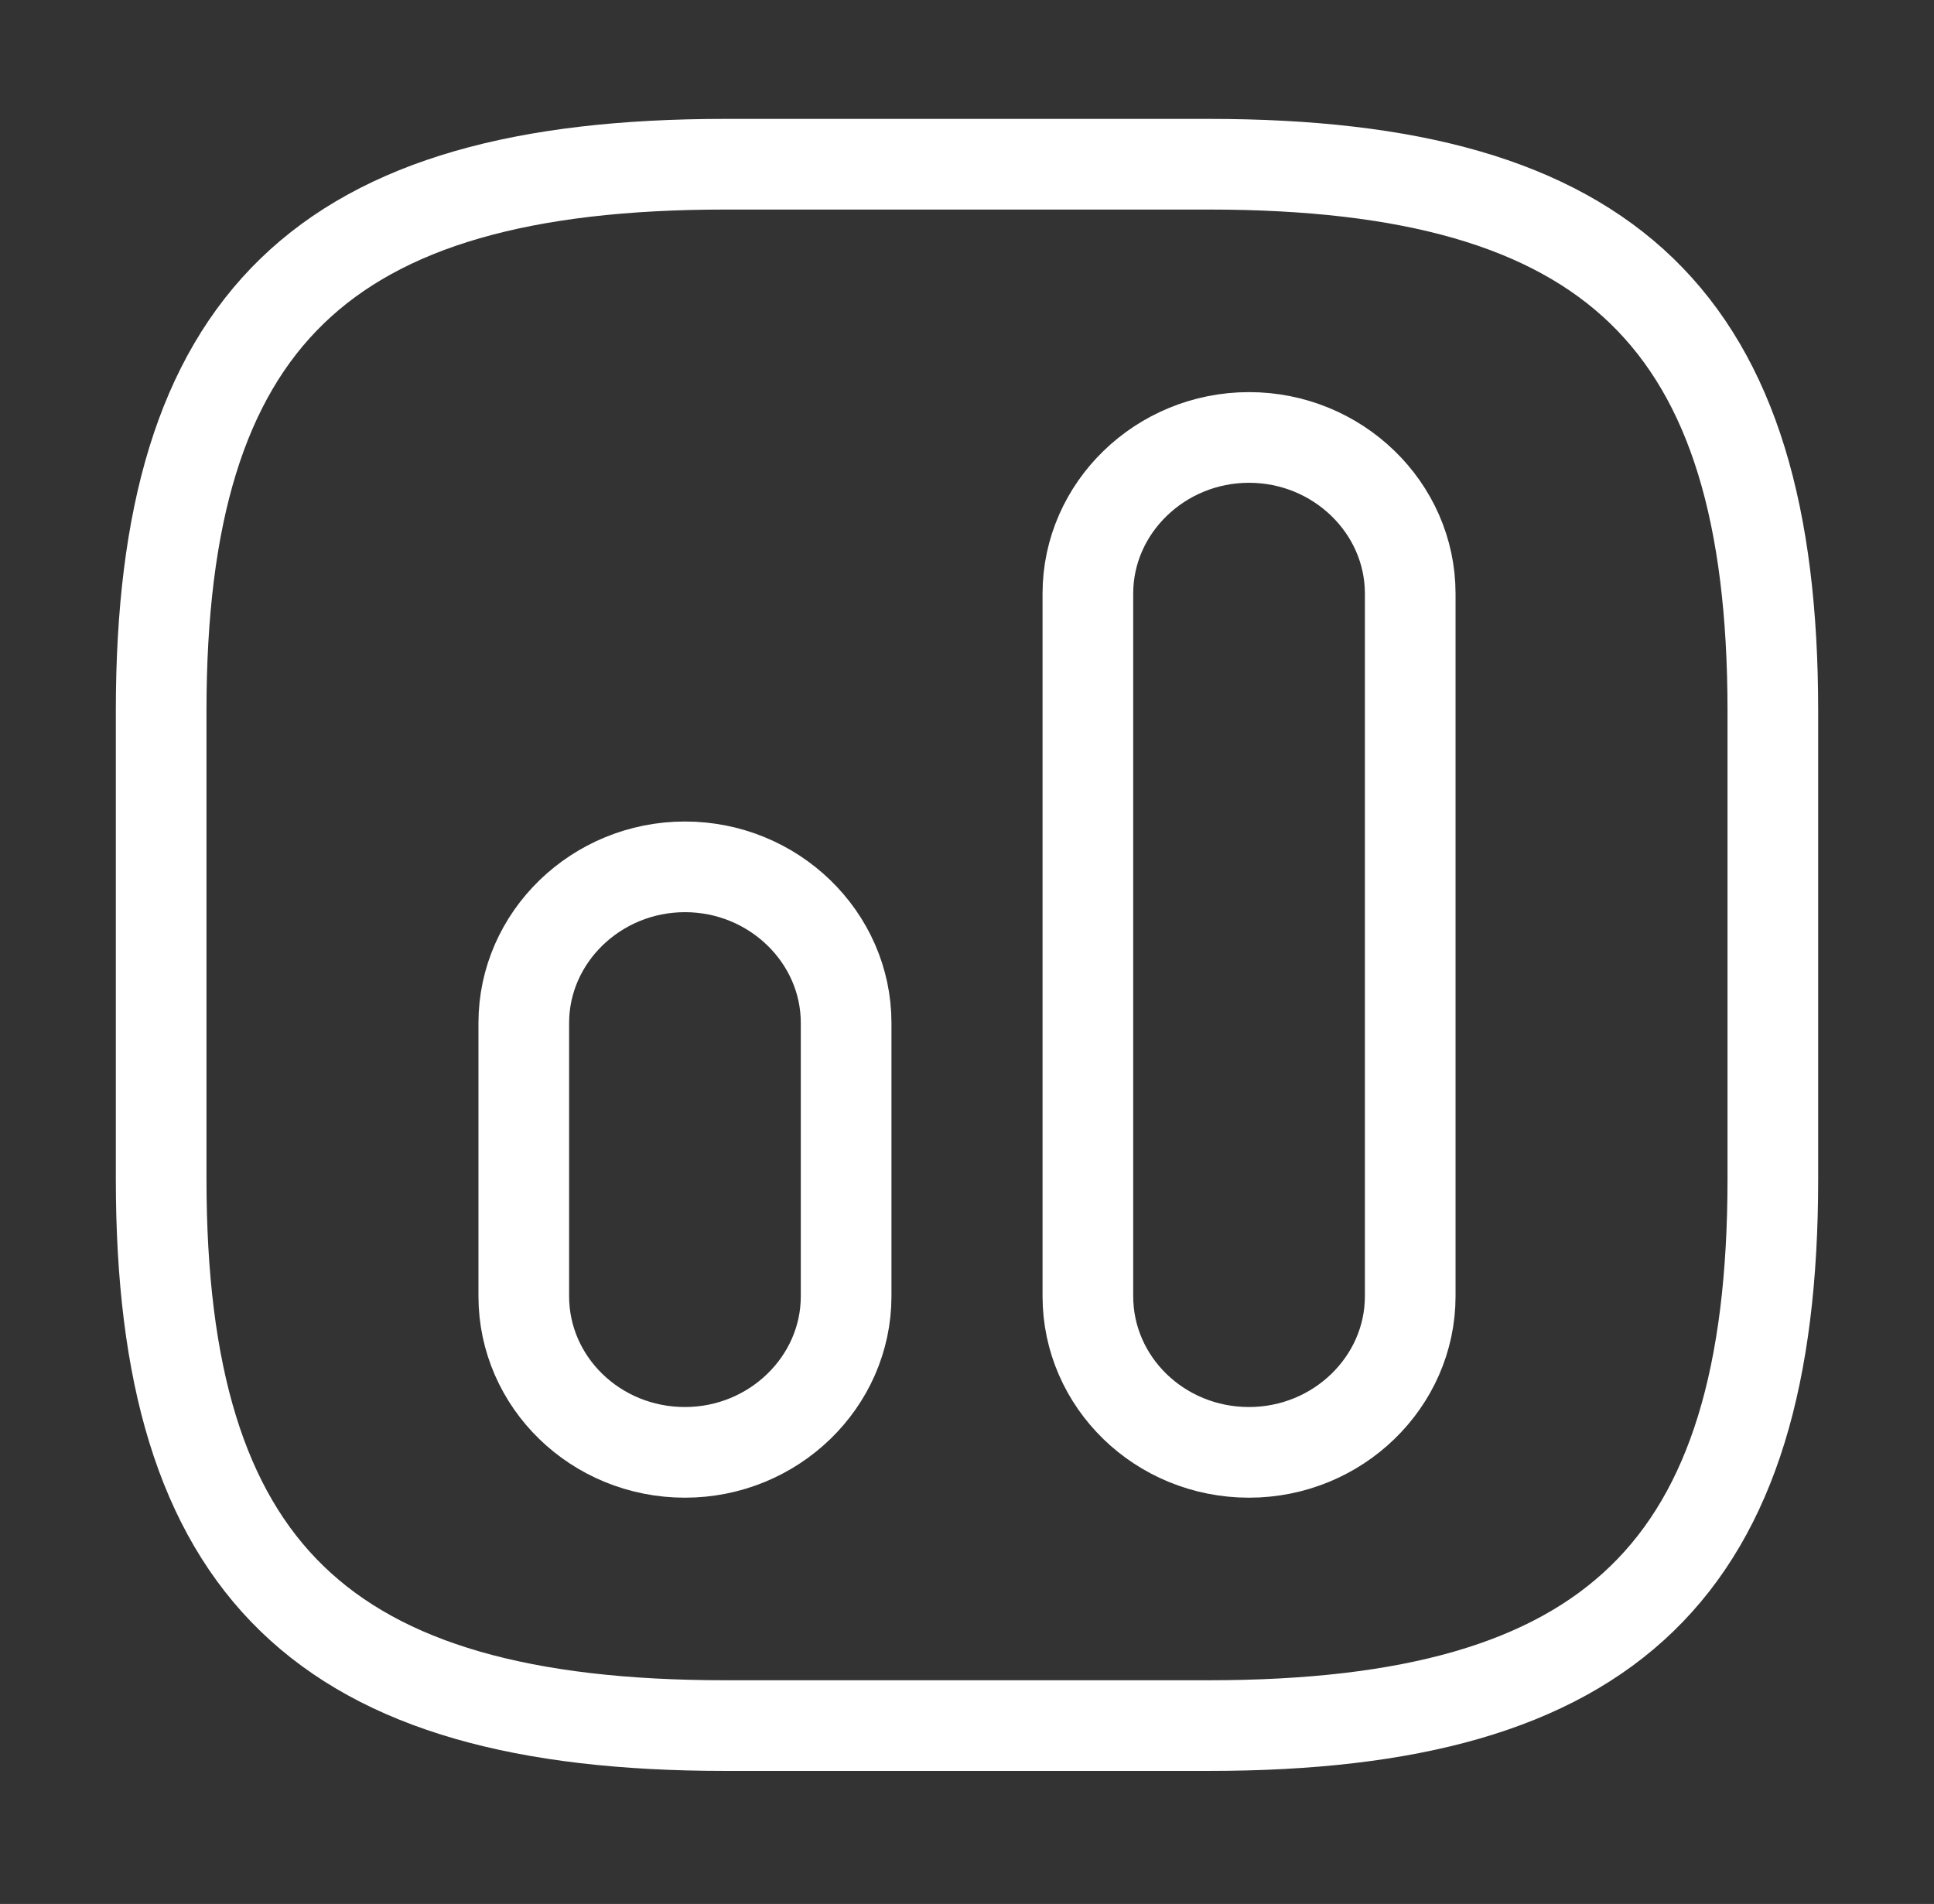 <svg width="64" height="63" viewBox="0 0 64 63" fill="none" xmlns="http://www.w3.org/2000/svg">
<rect x="0" y="0" width="64" height="63" fill="#333333" stroke="none"/>
<path d="M24 57.098H40C53.333 57.098 58.667 51.932 58.667 39.016V23.516C58.667 10.6 53.333 5.434 40 5.434H24C10.667 5.434 5.333 10.6 5.333 23.516V39.016C5.333 51.932 10.667 57.098 24 57.098Z" stroke="white" stroke-width="3" stroke-linecap="round" stroke-linejoin="round"/>
<path d="M41.333 48.057C44.267 48.057 46.667 45.732 46.667 42.89V19.641C46.667 16.8 44.267 14.475 41.333 14.475C38.4 14.475 36 16.8 36 19.641V42.89C36 45.732 38.373 48.057 41.333 48.057Z" stroke="white" stroke-width="3" stroke-linecap="round" stroke-linejoin="round"/>
<path d="M22.667 48.057C25.6 48.057 28 45.732 28 42.891V33.849C28 31.008 25.6 28.683 22.667 28.683C19.733 28.683 17.333 31.008 17.333 33.849V42.891C17.333 45.732 19.707 48.057 22.667 48.057Z" stroke="white" stroke-width="3" stroke-linecap="round" stroke-linejoin="round"/>
</svg>

